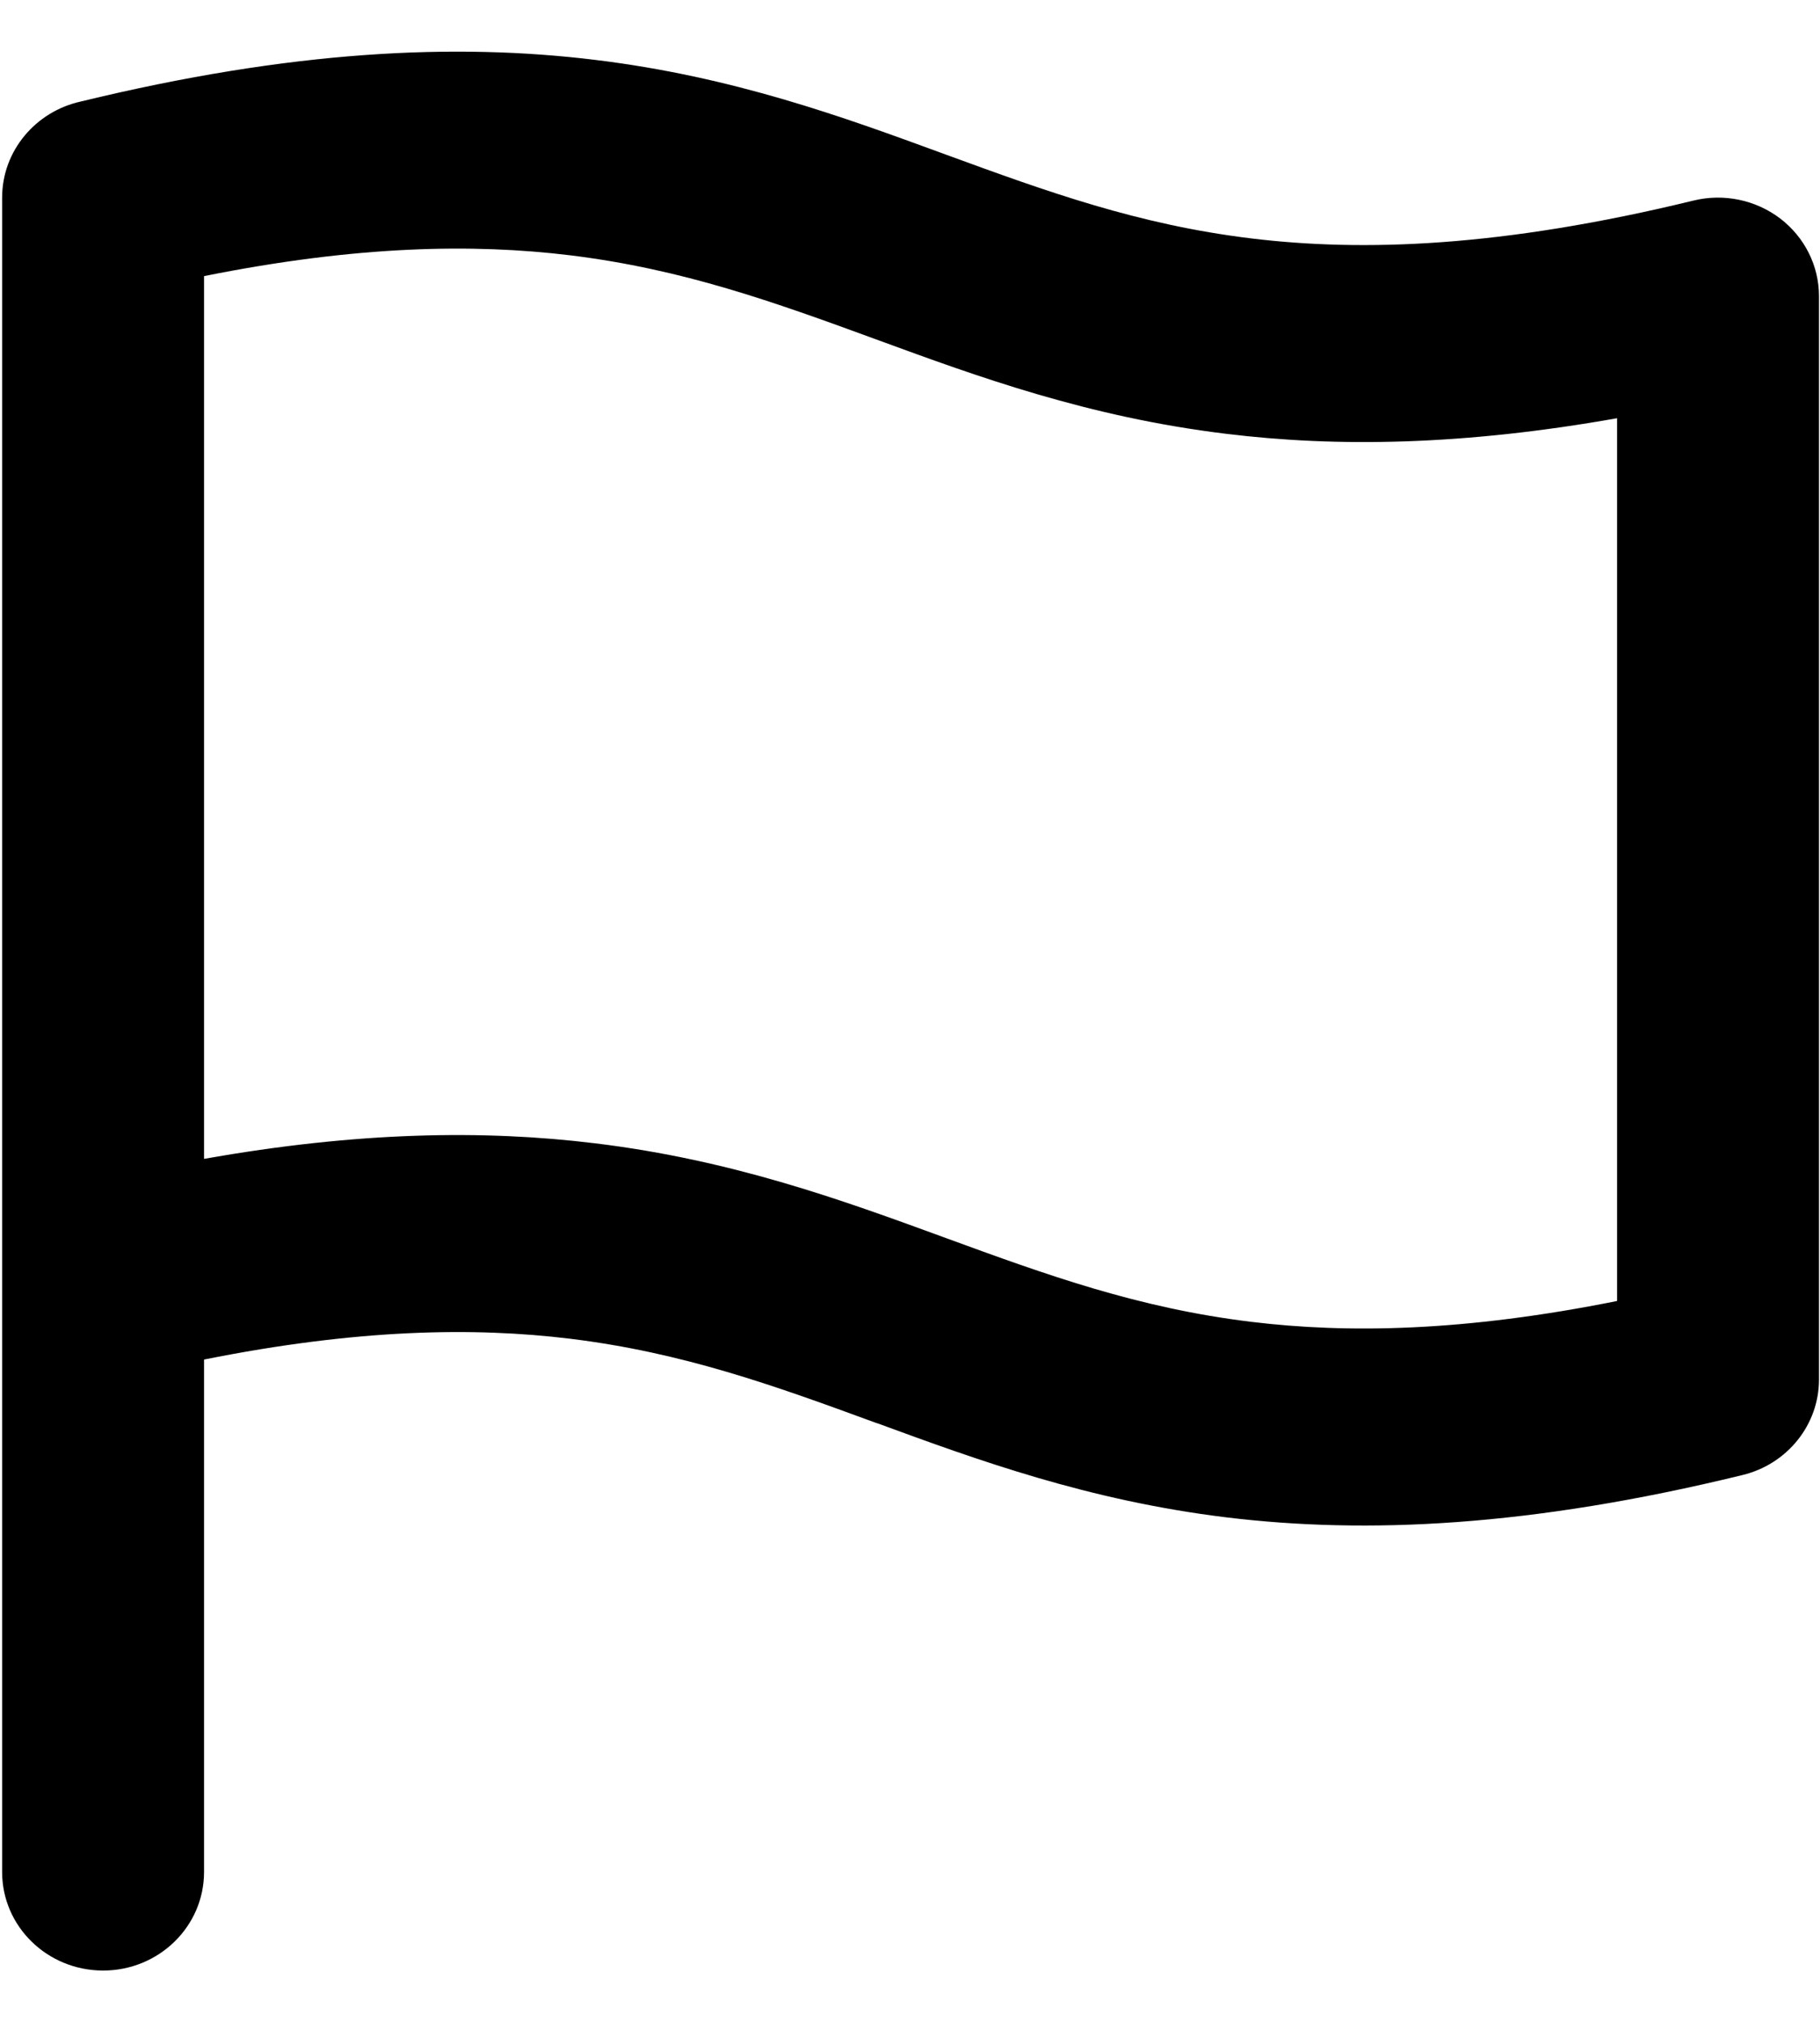 <svg width="18" height="20" viewBox="0 0 18 20" fill="none" xmlns="http://www.w3.org/2000/svg">
<g clip-path="url(#clip0_338_4715)">
<path fill-rule="evenodd" clip-rule="evenodd" d="M2.018 2.73C3.532 2.426 4.684 2.408 5.637 2.524C6.754 2.661 7.652 2.985 8.655 3.352L8.685 3.363C9.67 3.724 10.761 4.123 12.126 4.289C13.228 4.424 14.477 4.404 15.993 4.135V12.863C14.479 13.167 13.327 13.185 12.374 13.069C11.257 12.933 10.359 12.608 9.356 12.241L9.326 12.23C8.341 11.87 7.25 11.47 5.885 11.304C4.783 11.169 3.534 11.189 2.018 11.458V2.73ZM16.749 1.983C14.852 2.445 13.48 2.492 12.373 2.357C11.256 2.221 10.359 1.896 9.356 1.529L9.326 1.518C8.341 1.157 7.25 0.758 5.885 0.592C4.501 0.423 2.884 0.497 0.798 1.004C0.354 1.102 0.021 1.49 0.021 1.954V18.509C0.021 19.047 0.468 19.483 1.02 19.483C1.571 19.483 2.018 19.047 2.018 18.509V13.442C3.532 13.139 4.684 13.12 5.637 13.236C6.754 13.373 7.652 13.697 8.655 14.065L8.685 14.075C9.67 14.436 10.761 14.835 12.126 15.002C13.515 15.171 15.137 15.096 17.233 14.584C17.678 14.476 17.99 14.086 17.99 13.64V2.928C17.99 2.628 17.848 2.345 17.606 2.16C17.363 1.976 17.047 1.91 16.749 1.983L16.749 1.983Z" fill="black"/>
</g>
<defs>
<clipPath id="clip0_338_4715">
<rect width="18" height="19" fill="white" transform="translate(0 0.5)"/>
</clipPath>
</defs>
</svg>
